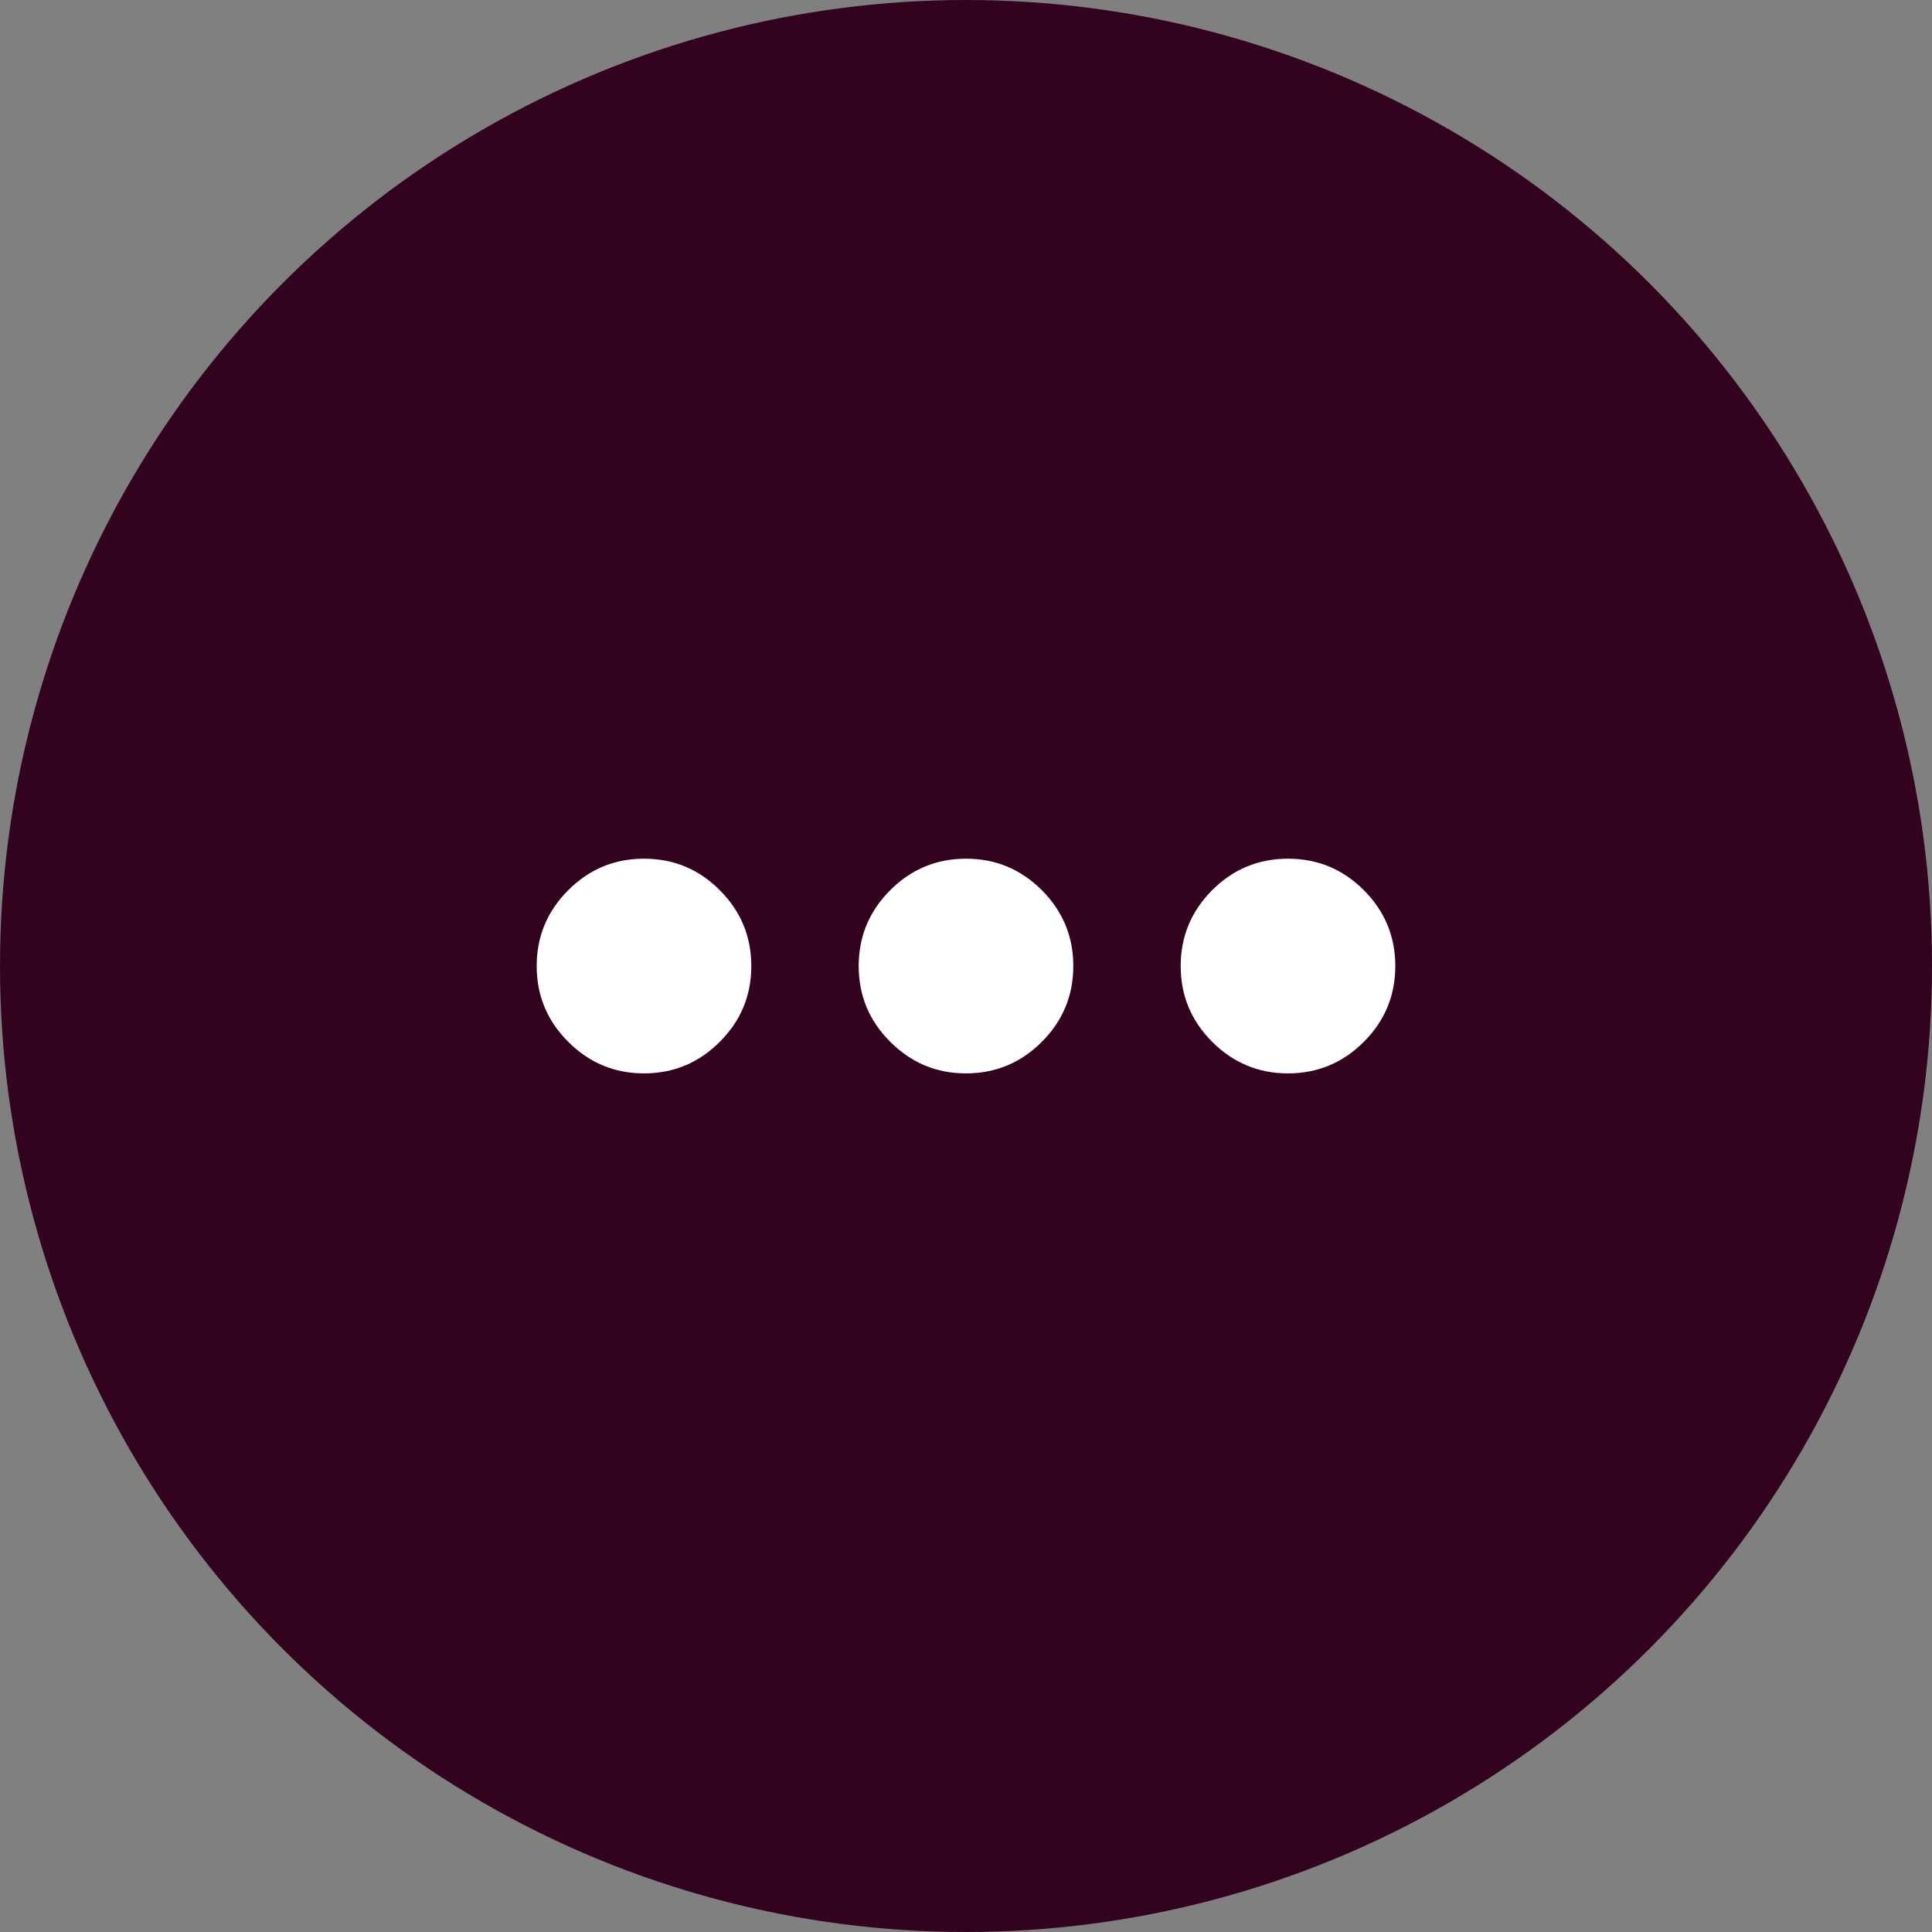 <svg width="24" height="24" viewBox="0 0 24 24" fill="none" xmlns="http://www.w3.org/2000/svg">
<rect x="0" y="0" width="24" height="24" fill="#808080" stroke="none"/>
<circle cx="12" cy="12" r="12" fill="#32021F"/>
<path d="M8 13.334C7.633 13.334 7.32 13.203 7.059 12.942C6.797 12.681 6.667 12.367 6.667 12C6.667 11.634 6.797 11.32 7.059 11.058C7.32 10.797 7.633 10.667 8 10.667C8.367 10.667 8.681 10.797 8.941 11.058C9.203 11.32 9.333 11.634 9.333 12C9.333 12.367 9.203 12.681 8.941 12.942C8.681 13.203 8.367 13.334 8 13.334ZM12 13.334C11.633 13.334 11.32 13.203 11.059 12.942C10.797 12.681 10.667 12.367 10.667 12C10.667 11.634 10.797 11.32 11.059 11.058C11.32 10.797 11.633 10.667 12 10.667C12.367 10.667 12.681 10.797 12.942 11.058C13.203 11.32 13.333 11.634 13.333 12C13.333 12.367 13.203 12.681 12.942 12.942C12.681 13.203 12.367 13.334 12 13.334ZM16 13.334C15.633 13.334 15.319 13.203 15.058 12.942C14.797 12.681 14.667 12.367 14.667 12C14.667 11.634 14.797 11.32 15.058 11.058C15.319 10.797 15.633 10.667 16 10.667C16.367 10.667 16.681 10.797 16.942 11.058C17.203 11.32 17.333 11.634 17.333 12C17.333 12.367 17.203 12.681 16.942 12.942C16.681 13.203 16.367 13.334 16 13.334Z" fill="white"/>
</svg>
